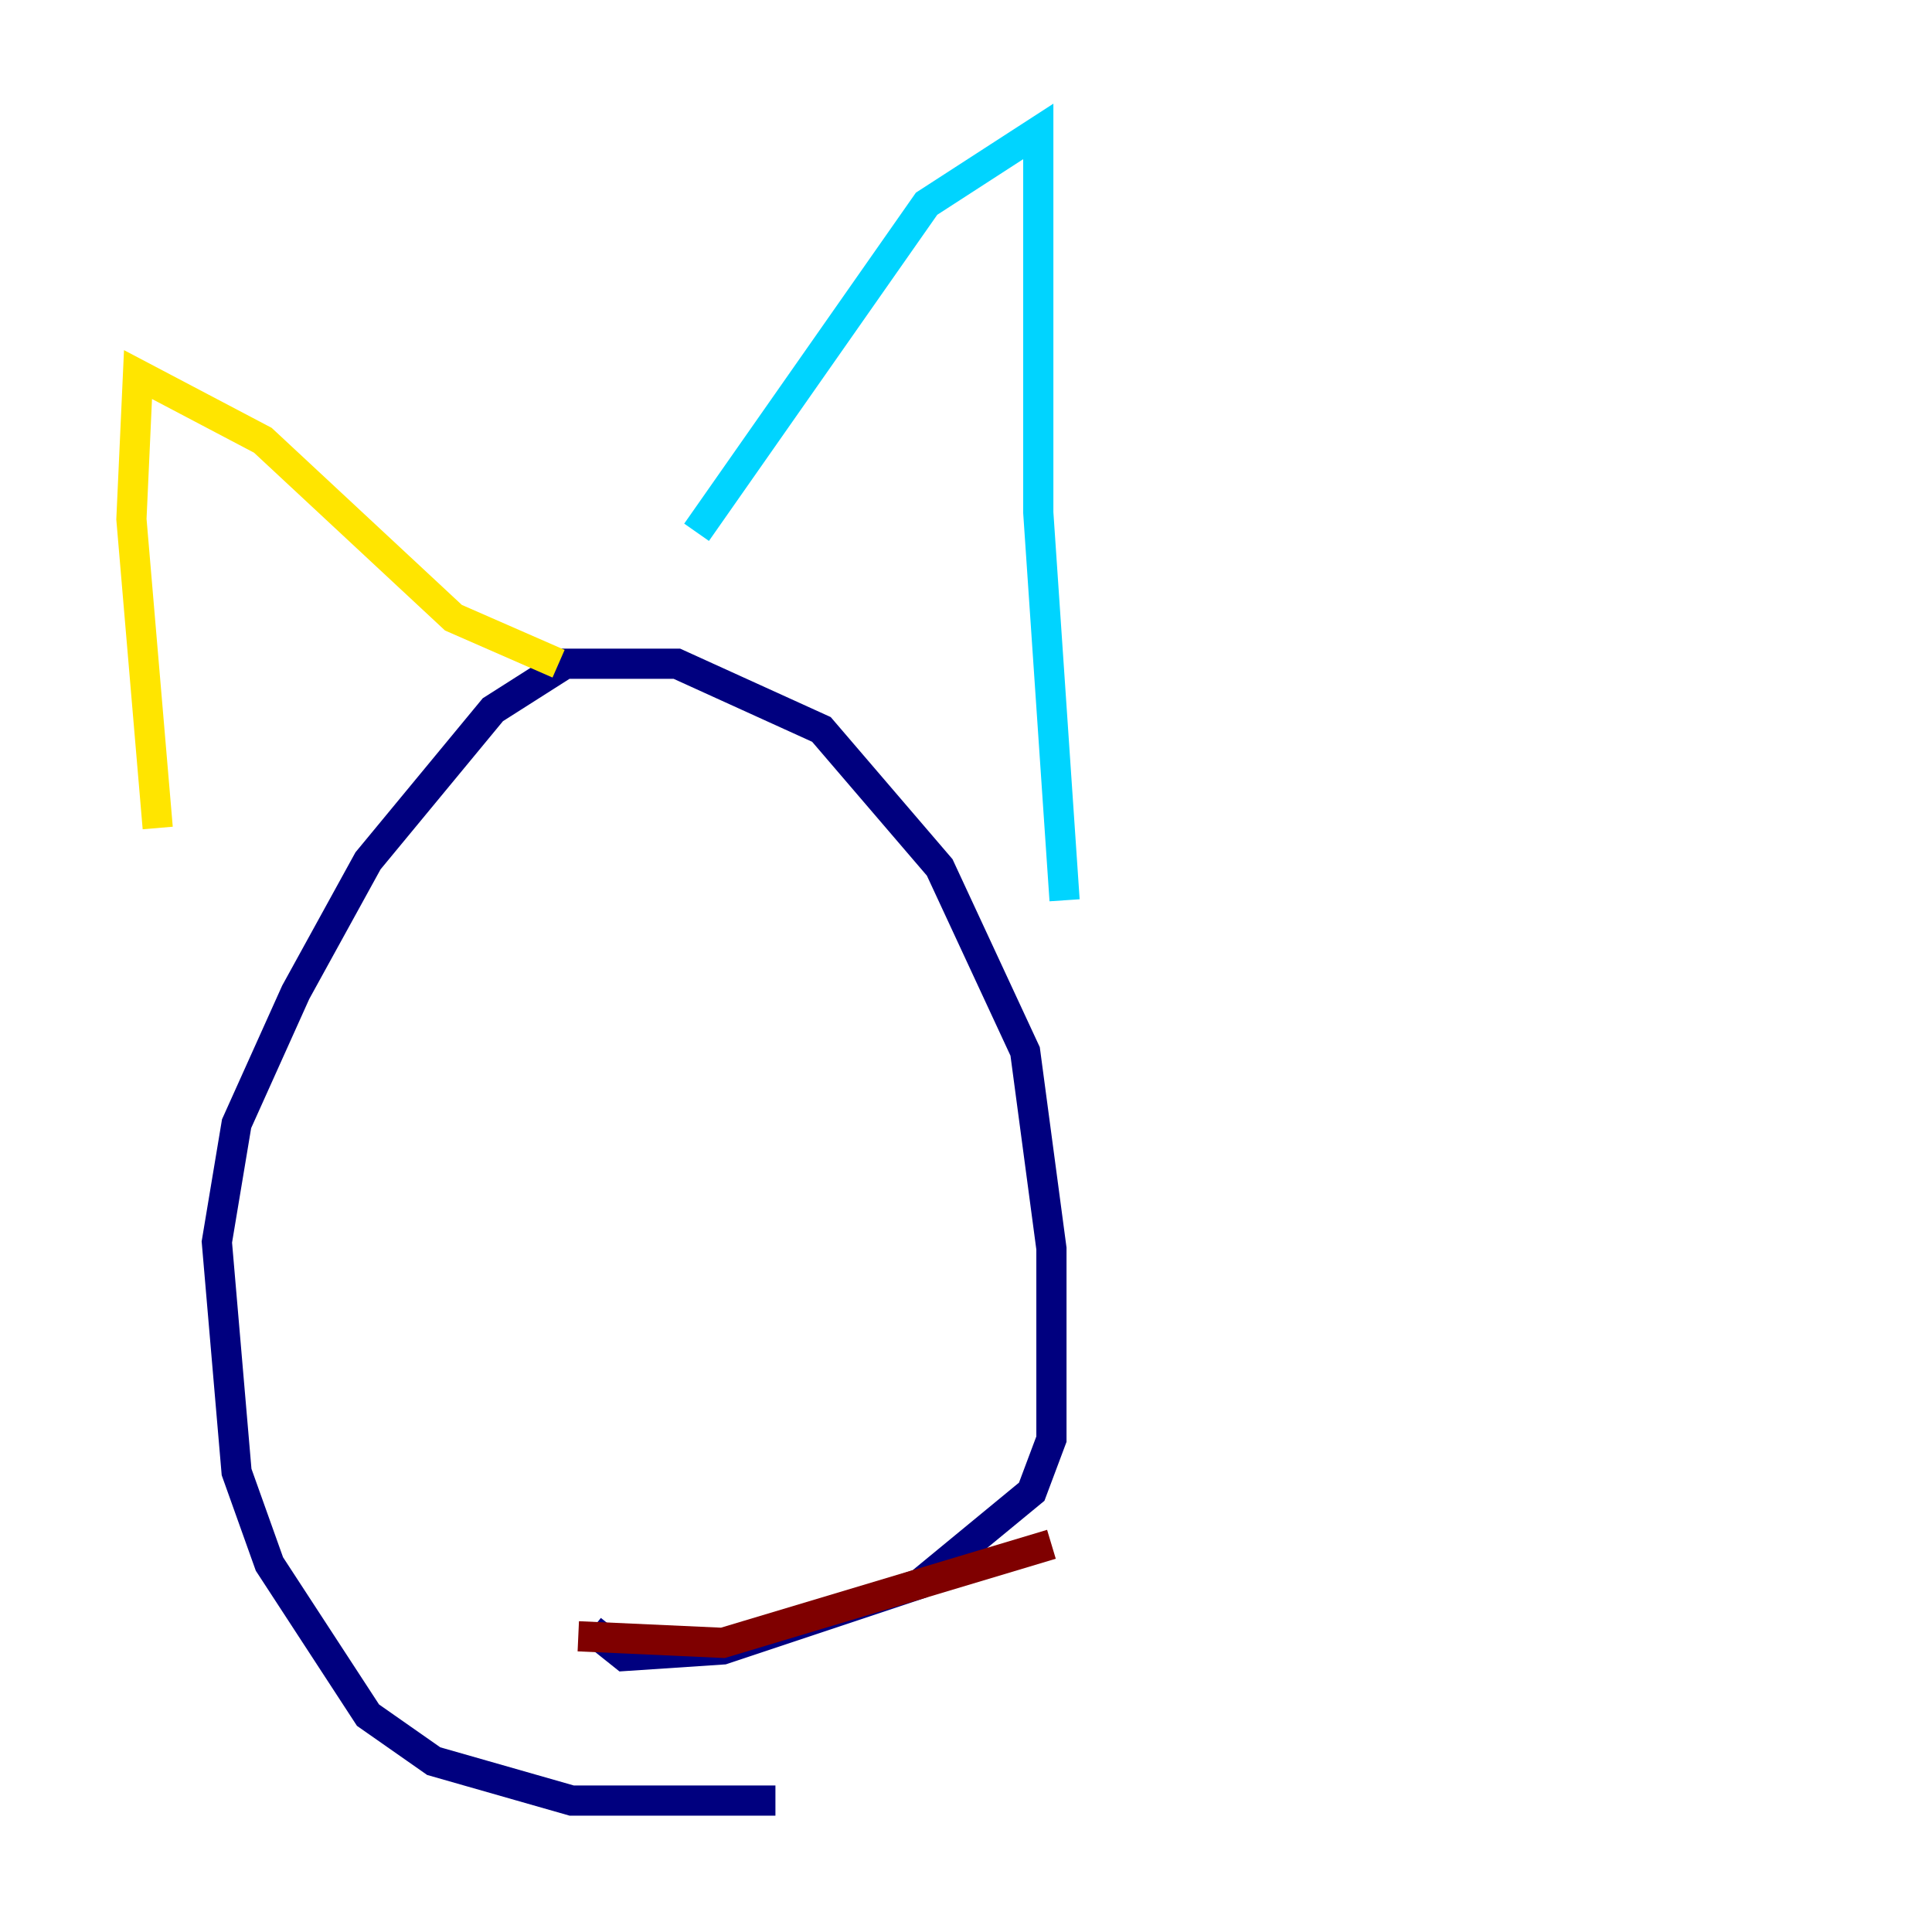 <?xml version="1.0" encoding="utf-8" ?>
<svg baseProfile="tiny" height="128" version="1.2" viewBox="0,0,128,128" width="128" xmlns="http://www.w3.org/2000/svg" xmlns:ev="http://www.w3.org/2001/xml-events" xmlns:xlink="http://www.w3.org/1999/xlink"><defs /><polyline fill="none" points="51.374,119.293 37.878,119.293 28.735,116.68 24.381,113.633 17.85,103.619 15.674,97.524 14.367,82.286 15.674,74.449 19.592,65.742 24.381,57.034 32.653,47.02 37.442,43.973 44.843,43.973 54.422,48.327 62.258,57.469 67.918,69.66 69.66,82.721 69.66,95.347 68.354,98.83 60.952,104.925 47.891,109.279 41.361,109.714 39.184,107.973" stroke="#00007f" stroke-width="2" /><polyline fill="none" points="46.15,35.265 61.388,13.497 68.789,8.707 68.789,33.959 70.531,59.646" stroke="#00d4ff" stroke-width="2" /><polyline fill="none" points="37.007,43.973 30.041,40.925 17.415,29.17 9.143,24.816 8.707,34.395 10.449,54.857" stroke="#ffe500" stroke-width="2" /><polyline fill="none" points="38.313,108.408 47.891,108.844 69.66,102.313" stroke="#7f0000" stroke-width="2" /></svg>